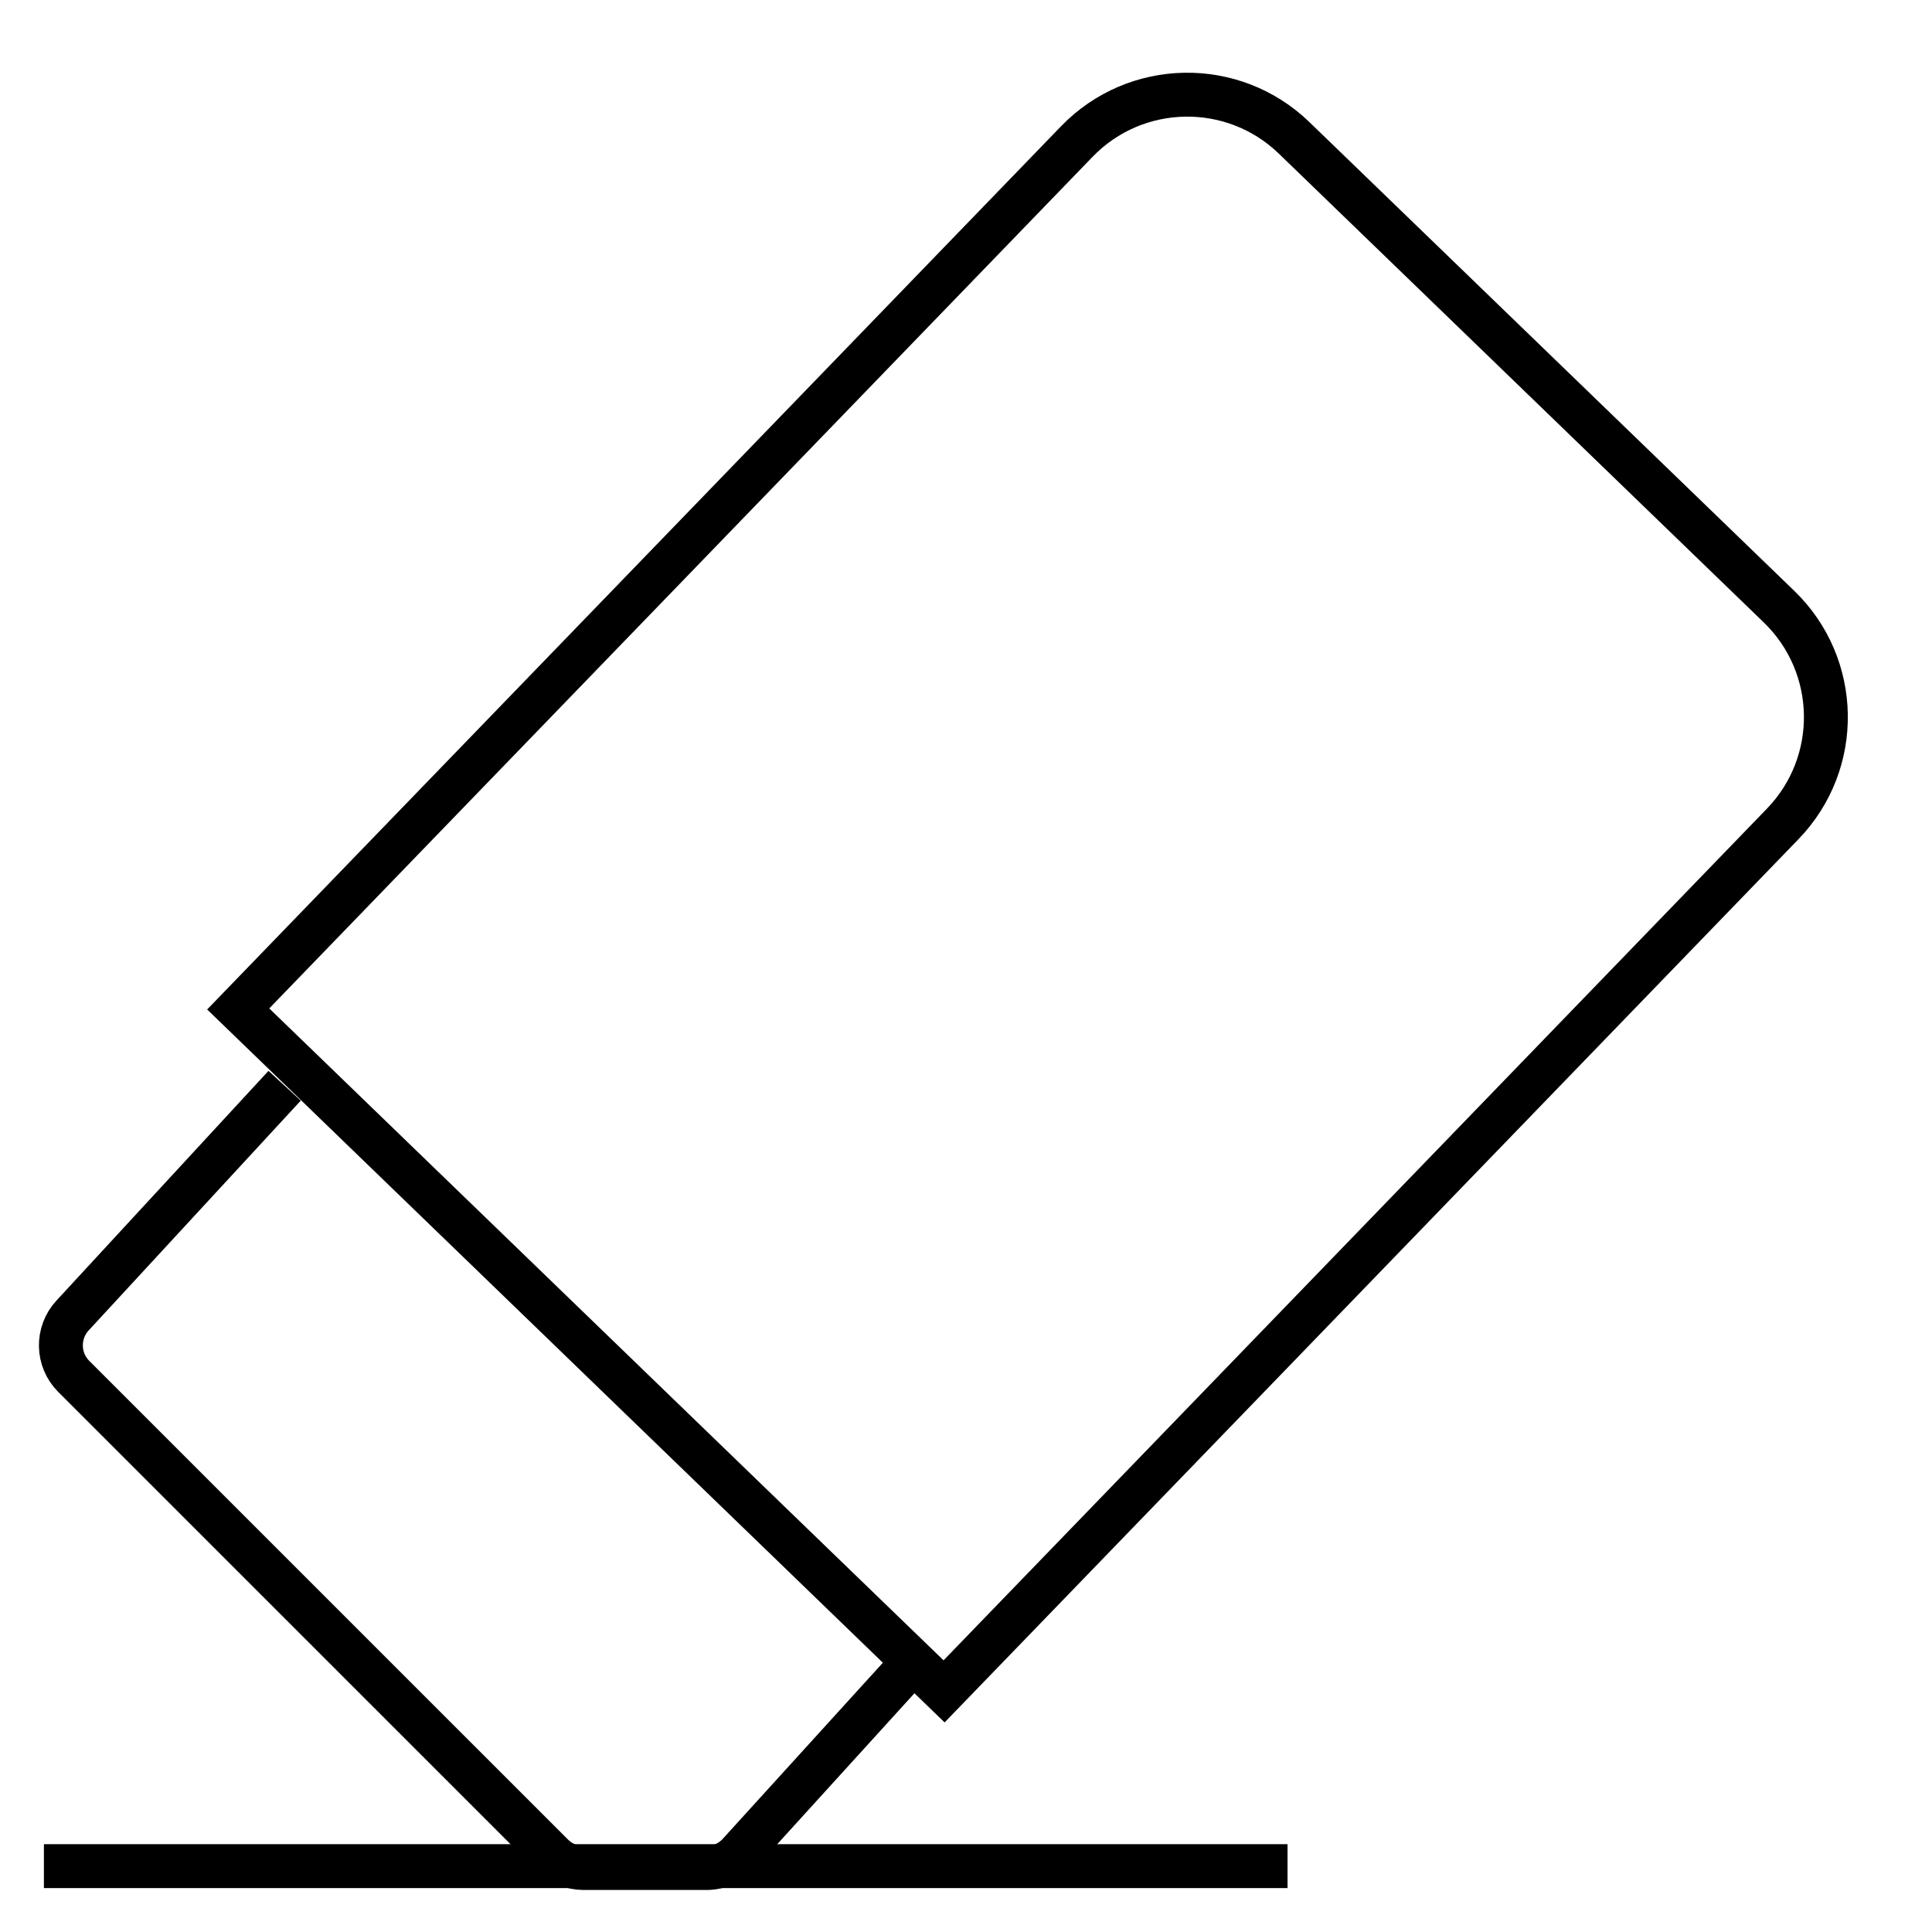 <svg width="44" height="44" viewBox="0 0 44 44" fill="none" xmlns="http://www.w3.org/2000/svg">
<path d="M21.501 38.52L5.425 22.978L24.524 3.223C25.867 1.834 28.083 1.796 29.473 3.14L40.516 13.816C41.906 15.16 41.943 17.376 40.599 18.765L21.501 38.52Z" stroke="black"/>
<line x1="1" y1="42.5" x2="29.323" y2="42.5" stroke="black"/>
<path d="M6.482 24.727L1.652 29.96C1.288 30.355 1.3 30.966 1.679 31.346L12.584 42.25C12.772 42.438 13.026 42.543 13.291 42.543H16.089C16.371 42.543 16.64 42.424 16.829 42.216L21.1 37.518" stroke="black"/>
</svg>
